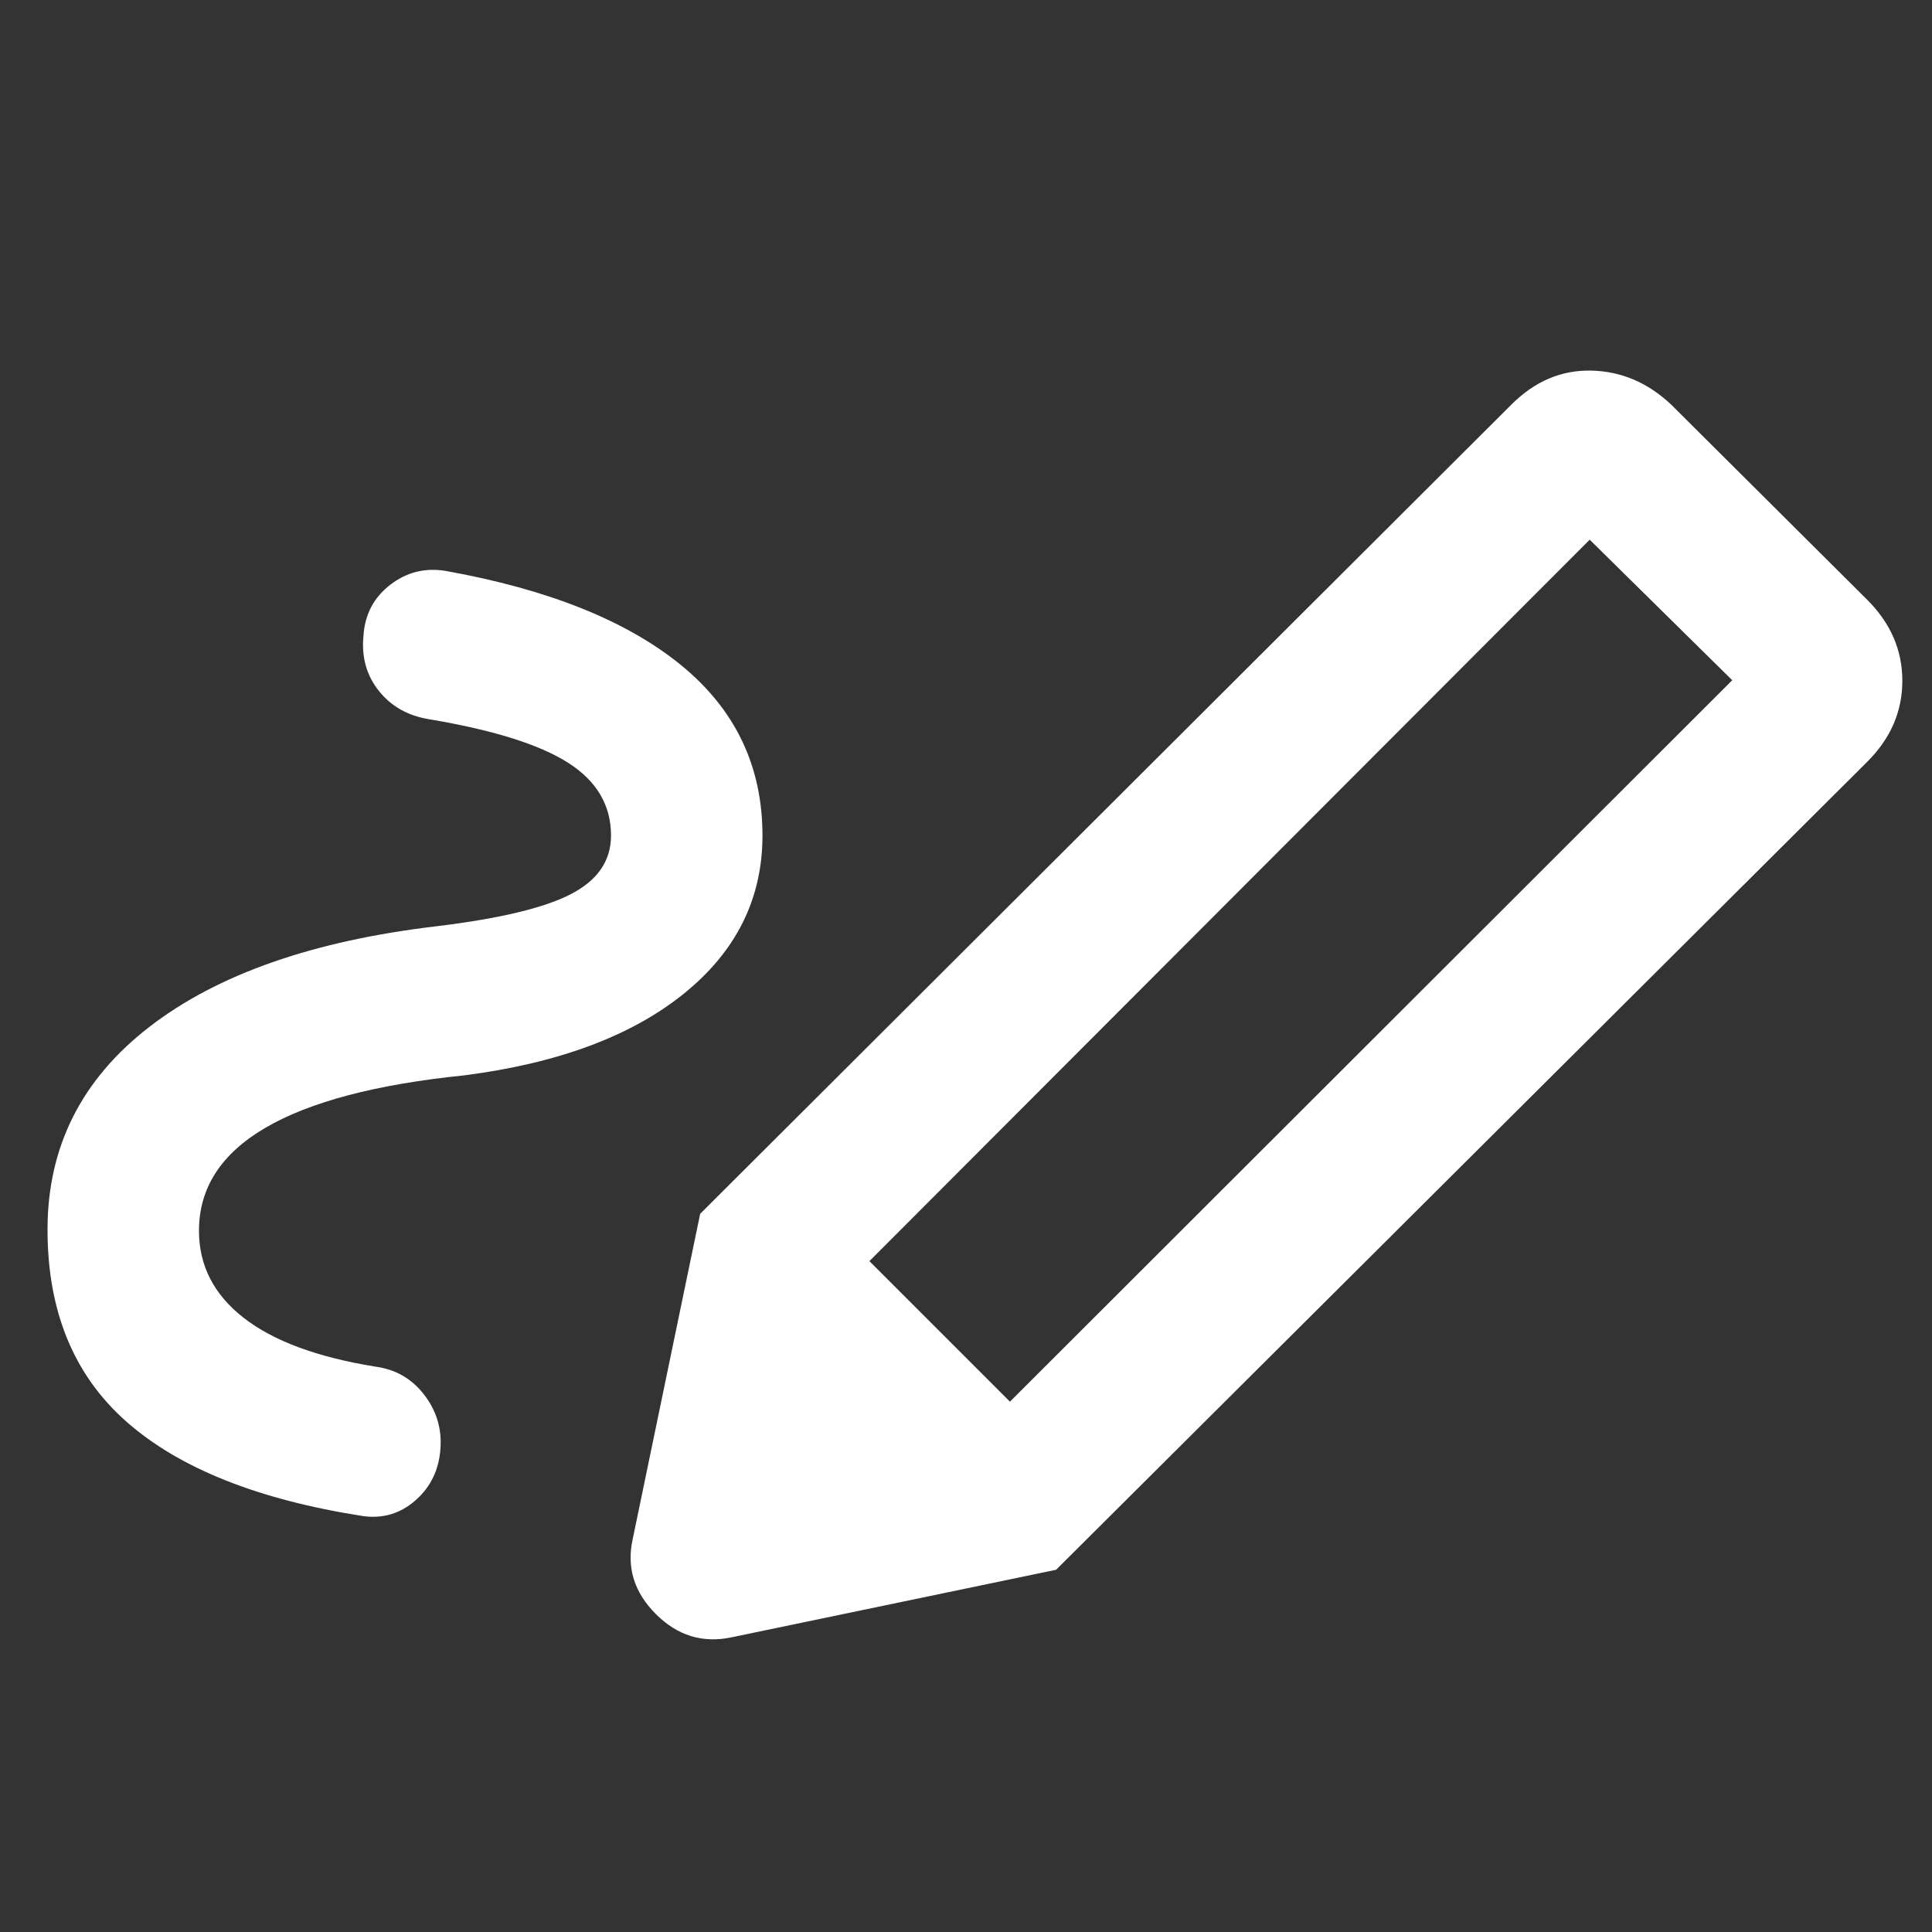 <svg xmlns="http://www.w3.org/2000/svg" height="48px" viewBox="0 -960 960 960" width="48px" fill="#ffffff"><rect x="0" y="-960" width="960" height="960" fill="#333333" stroke="none"/><path d="M501.83-263.52 860.74-622l-70.83-69.83L432-333.35l69.83 69.83ZM98.87-348.43q0 25.91 22.15 43.21 22.15 17.31 65.63 24.31 14.83 2 24.02 13.82 9.2 11.83 8.2 26.66-1 15.82-12.26 25.8t-26.09 7.98q-78.09-12.13-117.5-46.76Q23.61-288.04 23.61-349q0-61.7 50.72-100.83 50.71-39.13 142.84-49.95 46.83-5.7 66.63-16 19.81-10.31 19.81-29.05 0-22.6-21.37-36.19-21.37-13.59-68.98-21.59-15.83-2.56-25.02-14.11-9.2-11.54-7.63-27.37 1-15.82 13.26-25.3t27.65-6.91q76.26 13.69 116.81 46.73 40.54 33.05 40.54 84.74 0 47.13-39.2 78.68-39.19 31.54-109.02 40.5-65.61 6.69-98.69 26-33.09 19.3-33.09 51.22ZM524.78-180 347.91-356.87 751-758.96q17.39-17.39 39.7-16.89 22.3.5 39.69 16.89l97.48 97.05q17.39 17.39 17.39 40.19 0 22.81-17.39 40.2L524.78-180Zm-161.26 33.57q-21.52 4.56-37.63-11.55-16.11-16.11-11.54-37.06l33.56-161.83L524.78-180l-161.26 33.57Z"/></svg>